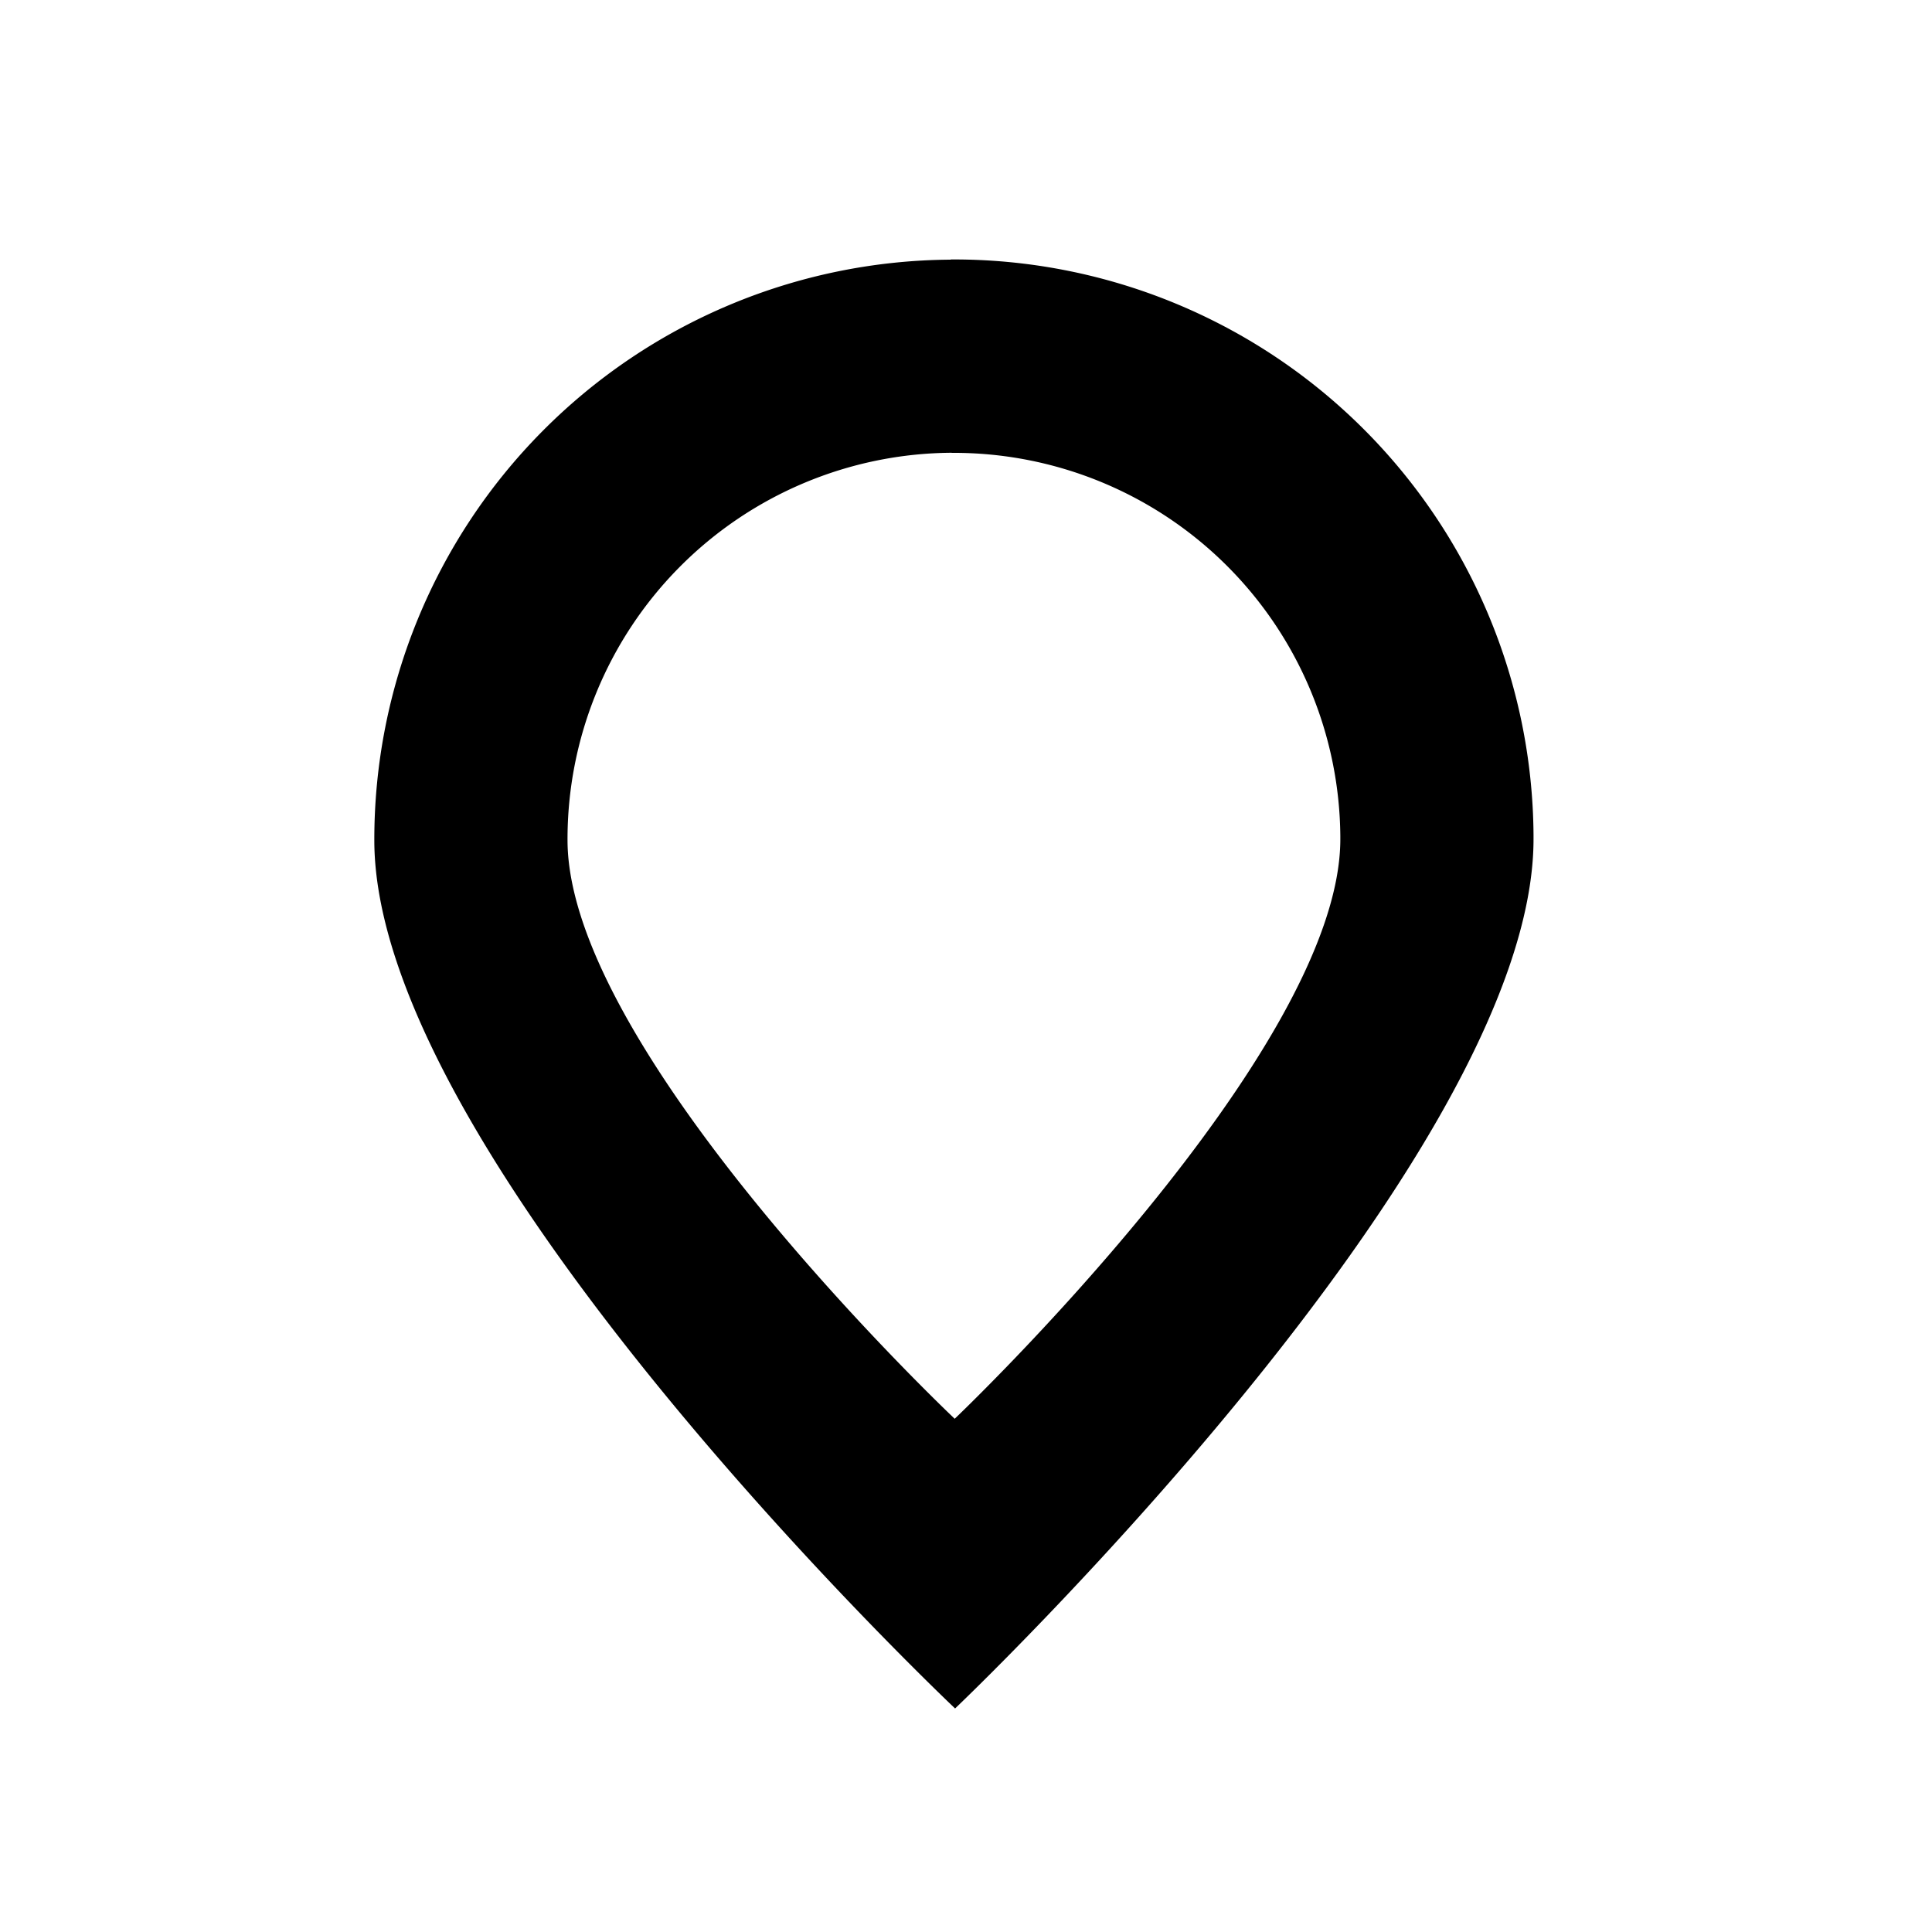 <svg xmlns="http://www.w3.org/2000/svg" width="20" height="20" viewBox="0 0 20 20"><path style="isolation:auto;mix-blend-mode:normal;marker:none" d="M9.842 2.688A6.002 6.002 0 0 0 3.875 8.71c.013 3.31 6.012 8.976 6.012 8.976s5.988-5.69 5.988-9v-.044a6 6 0 0 0-6.033-5.956zm.01 2a4 4 0 0 1 4.023 3.968v.031c0 2.207-3.992 6-3.992 6s-4-3.778-4.008-5.984a4 4 0 0 1 3.977-4.016z" color="#000" overflow="visible" fill-rule="evenodd" stroke-width="2" stroke-linecap="round" stroke-linejoin="round"/></svg>